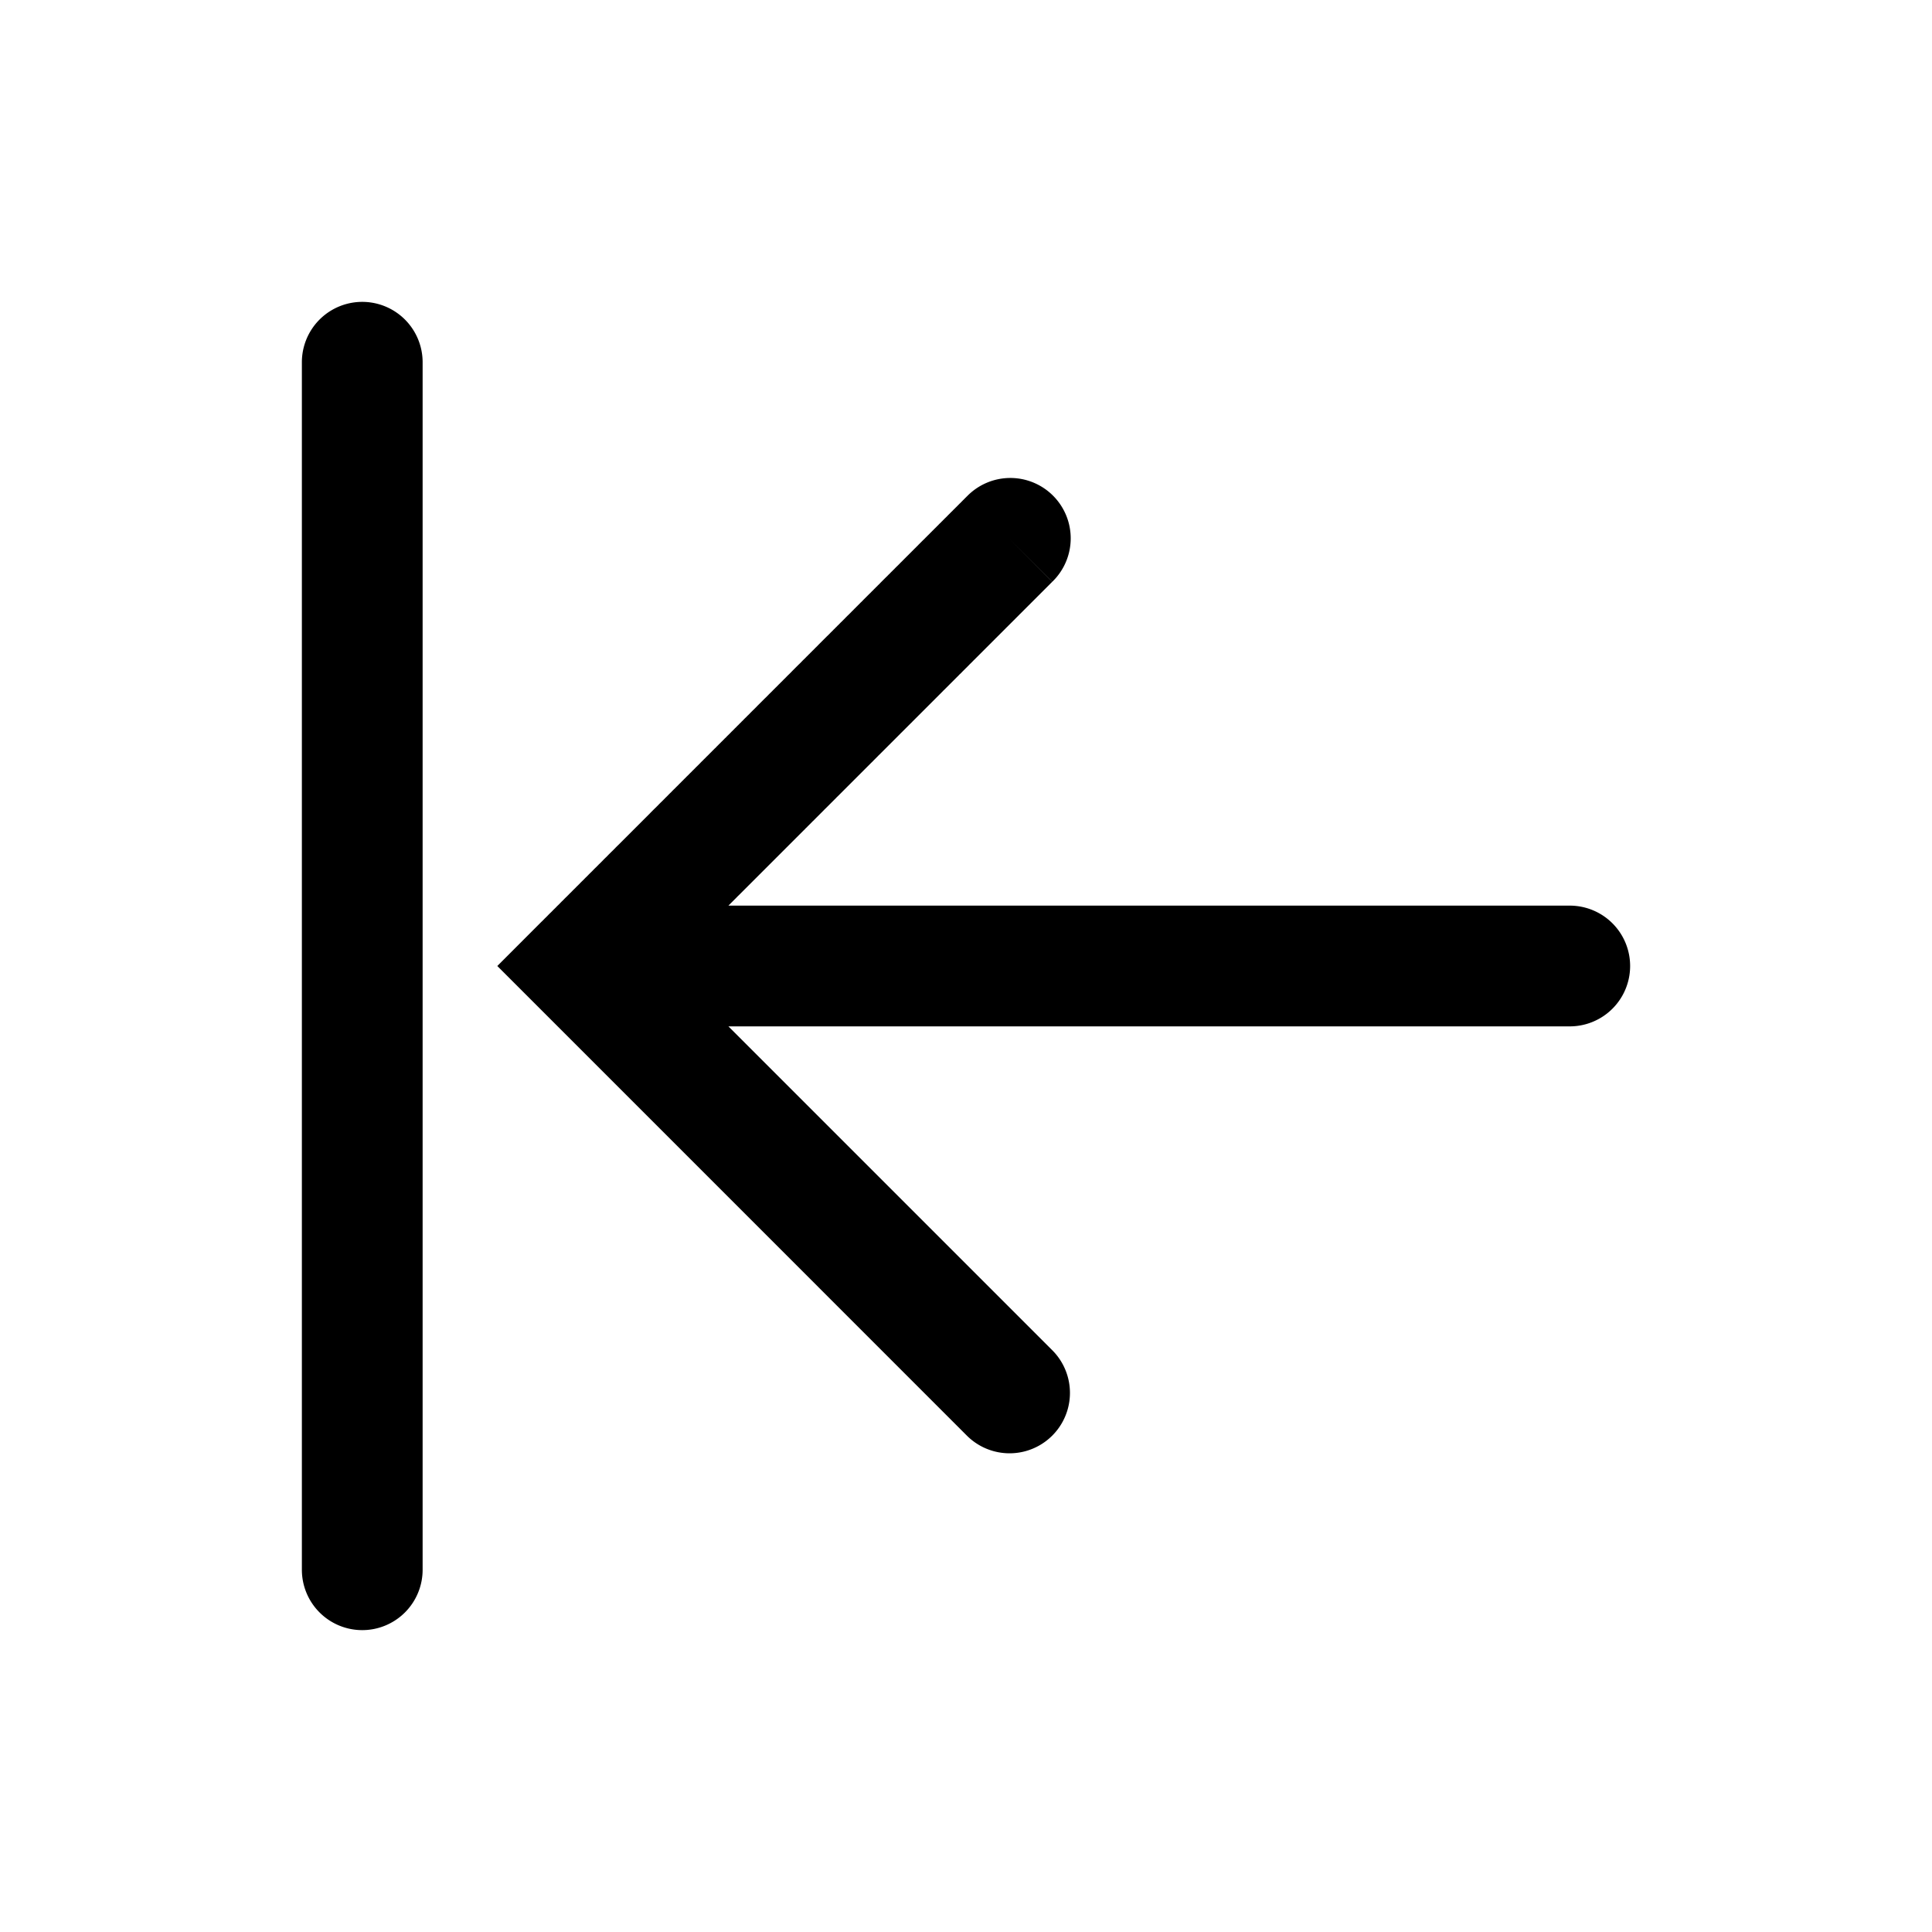 <svg xmlns="http://www.w3.org/2000/svg" width="32" height="32" viewBox="0 0 32 32"><path fill="currentColor" fill-rule="evenodd" d="M6 27a1 1 0 01-1-1V6a1 1 0 112 0v20a1 1 0 01-1 1m6.065-10H26a1 1 0 100-2H12.065l.012-.012.02-.02.02-.02.02-.02.02-.02.02-.02.02-.02.019-.02.02-.019.02-.02.02-.02.02-.02.02-.02.02-.02.019-.019.02-.02.02-.02.02-.02.019-.019.02-.02.02-.02.02-.02.019-.019.02-.02.02-.02.019-.019.02-.02.019-.019.02-.02.02-.02.019-.019.02-.02.019-.019.02-.02.019-.019.02-.02.019-.019.02-.02.019-.019.02-.02.019-.019.019-.019.02-.02.019-.019.019-.019.02-.02.019-.019.019-.019.02-.02.018-.018.02-.02.019-.019.019-.019.02-.02.018-.018.02-.02.018-.018.02-.02.019-.019.019-.019.019-.019.019-.019.019-.019.019-.019.019-.018.018-.02.02-.018.018-.02.019-.018.019-.019.019-.019.018-.019.02-.018.018-.019.019-.019.018-.018.019-.019.019-.019.018-.018.019-.019.018-.018.019-.019.018-.019.019-.018.018-.018.019-.019.018-.018.019-.019.018-.018.018-.018.019-.019.018-.018.018-.018.018-.019.019-.018.018-.018.018-.018.018-.018.018-.018.018-.018.018-.018.018-.018.018-.018.018-.018.018-.018.018-.018.018-.018.018-.018.018-.018.018-.018.017-.017.018-.018.018-.018.018-.018.017-.017.018-.018.017-.017.018-.018.017-.017.018-.018.017-.017.018-.018.017-.017.018-.018.017-.017.017-.017.018-.017.017-.018.017-.017.017-.017.017-.017.017-.017.017-.018.018-.017.016-.016.018-.018.016-.016.017-.017.017-.017.017-.017.017-.017.017-.017.016-.016.017-.017.017-.017.016-.016.017-.017.017-.017.016-.016.017-.017.016-.016.017-.017.016-.016.016-.016.016-.017.017-.016.016-.016.016-.016.016-.016.017-.017.016-.016.016-.016.016-.016.016-.016.016-.016.016-.015.015-.016.016-.016.016-.016.016-.016.015-.015.016-.016.016-.016.015-.015.016-.016.015-.015.016-.016.015-.015.016-.016.015-.015.015-.015.016-.016.015-.015.015-.015.015-.015.015-.015.015-.015.015-.015.015-.015.015-.015.015-.015.015-.015.015-.015.014-.014.015-.015.015-.015.014-.014.015-.015.015-.015.014-.014.014-.015.015-.014.014-.014.015-.015.014-.014.014-.014.014-.014.014-.014.014-.014.015-.015.014-.014.014-.014.013-.013.014-.014.014-.014.014-.014.014-.014.013-.013.014-.014.013-.014.014-.013.014-.013.013-.014.013-.013.014-.014.013-.013.013-.013.013-.013.014-.013.013-.014.013-.013.013-.013.012-.013.013-.012.013-.013.013-.013.013-.013.012-.013.013-.012.013-.013.012-.012.013-.013.012-.012.013-.013.012-.012.012-.012.012-.012.013-.013.012-.012.012-.012.012-.012.012-.012.012-.012.012-.012.011-.011.012-.012.012-.012.011-.011.012-.012.012-.012.011-.011.012-.011.01-.012.012-.011.012-.011.01-.012.012-.01.01-.012.012-.011.011-.011.01-.01.012-.012.01-.01.011-.011.011-.011.01-.01.011-.011.01-.01.011-.011.01-.01.011-.011.01-.01.01-.01.01-.01.01-.011.011-.01.01-.01.01-.01.01-.01.01-.01.01-.01.01-.01.009-.009.01-.01.009-.009.01-.01.009-.009.01-.01.009-.008.009-.01.009-.009.009-.009.01-.01.008-.008.009-.009.009-.009.009-.009.008-.008.009-.01.009-.008.008-.008.009-.009.008-.008.008-.008.009-.009.008-.008.008-.008.008-.008.008-.008.008-.008.008-.008.008-.008.008-.008.008-.008.007-.007.008-.008.007-.007.008-.008.007-.007.008-.007.007-.008.007-.007.007-.007.007-.007.007-.007.007-.007.007-.007.007-.007.006-.006.007-.007.007-.007.006-.006.007-.007.006-.006.006-.006.007-.007.006-.006.006-.006.006-.006.006-.006.006-.006.006-.006.005-.005.006-.006.006-.006.005-.005.006-.006.005-.005.005-.005.006-.006.005-.005.005-.005.005-.005.005-.005.005-.005.005-.005.005-.005.004-.004.005-.005.004-.004.005-.005.004-.004.005-.005.004-.004.004-.004.004-.004.004-.004.004-.004.004-.004.004-.004.004-.004.003-.003.004-.004.003-.003.004-.004.003-.003.003-.003.004-.004.003-.003.003-.003.003-.003.003-.003.003-.003.002-.002.003-.003.003-.003.002-.002.002-.003.003-.002.002-.002.002-.002.002-.003.003-.002.002-.002.001-.001.002-.002.002-.002.002-.002.001-.001.002-.002.001-.001.002-.002.002-.002.001-.001.001-.001.001-.001.002-.002.002-.001v-.001l-.706-.708.707.707a1 1 0 10-1.414-1.414l.707.707-.707-.707h-.001v.001h-.001v.001l-.002.001-.001.002h-.001l-.001.002h-.001l-.002.002v.001l-.002.002-.002.001-.001.002-.002.001-.001.002-.002.002-.002.001-.002.002-.002.002-.002.002-.002.002-.002.003-.002.002-.003.002-.002.003-.003.002-.002.003-.003.002-.003.003-.002.003-.003.003-.003.003-.004.003-.003.003-.003.003-.003.004-.003.003-.004.003-.003.004-.004.004-.004.003-.003.004-.004.004-.004.004-.004.004-.004.004-.004.004-.004.004-.005.004-.004.004-.004.005-.005.004-.004.005-.005.005-.005.004-.004.005-.005.005-.005.005-.005.005-.005.005-.005.005-.005.005-.006.005-.005.006-.005.005-.006.006-.006.005-.005.006-.006.005-.006.006-.005.006-.006.006-.006.006-.006.006-.007.006-.006.006-.006.006-.006.007-.007.006-.006.007-.007.006-.006.007-.007.006-.007.007-.006.007-.007.007-.007.007-.007.007-.007.007-.007.007-.008.007-.007.007-.007.008-.007.007-.008.007-.007.008-.008.008-.008.007-.007.008-.008.008-.008.008-.008.007-.008.008-.008.008-.008.009-.008.008-.008.008-.009.008-.008.009-.008.008-.009.009-.009.008-.008.009-.009.008-.009.01-.008.008-.01.009-.008.009-.01.009-.008.009-.01.009-.008.009-.01.01-.009.009-.01.009-.009.01-.01.009-.009.01-.01.009-.009.01-.01.01-.01.01-.01.009-.01.01-.01.01-.01.01-.01.01-.01.01-.01.01-.01.01-.01.01-.01.011-.01.01-.011.01-.01.011-.011.011-.011.01-.01.011-.012.011-.01.011-.011.01-.011.012-.011.01-.011.012-.011.01-.011.012-.012.011-.011.012-.011.01-.012.012-.011.012-.012.011-.011.012-.012.011-.011.012-.012.012-.012.011-.012.012-.011.012-.012.012-.012.012-.012.012-.013.012-.012.012-.012.012-.012.013-.012.012-.013.012-.012.013-.013.012-.012.012-.012.013-.013.013-.013.012-.012.013-.013.013-.013.012-.013.013-.013.013-.013.013-.013.013-.013.013-.013.013-.013.013-.013.014-.013.013-.014.013-.013.014-.013.013-.014.013-.013.014-.014.013-.013.014-.014.014-.014.013-.013.014-.014.014-.014.013-.014.014-.014.014-.014.014-.014.014-.014.014-.014.014-.014.014-.014.015-.014.014-.015.014-.014.014-.014.015-.015.014-.014.015-.015.014-.014.015-.015.014-.014.015-.015.015-.015.014-.014.015-.015.015-.015.015-.015.015-.015.014-.015.015-.015.015-.015.016-.015.015-.015.015-.015.015-.016.015-.015.015-.015.016-.015.015-.016.015-.015.016-.016.015-.015.016-.016.015-.015.016-.016.016-.016.015-.015.016-.016.016-.016.016-.016.015-.016.016-.016.016-.016.016-.016.016-.016.016-.016.016-.016.016-.016.016-.016.016-.016.017-.016.016-.017.016-.016.017-.016.016-.017.016-.016.017-.017.016-.016.017-.017.016-.016.017-.017.016-.016.017-.017.017-.017.016-.017.017-.016.017-.017.017-.017.017-.017.016-.017.017-.017.017-.017.017-.017.017-.017.017-.017.017-.017.018-.017.017-.017.017-.018.017-.017.017-.017.018-.017.017-.018.017-.017.018-.017.017-.018.017-.017.018-.018.017-.017.018-.018.018-.018.017-.017.018-.018.017-.017.018-.018.018-.018.017-.018.018-.017.018-.018.018-.018.018-.018.017-.018.018-.018.018-.018.018-.018.018-.018.018-.018.018-.018.018-.018.019-.018.018-.018.018-.019.018-.018.018-.018.018-.018.019-.018.018-.019.018-.018.019-.019.018-.018.018-.018.019-.019.018-.018.019-.019.018-.018.019-.019.018-.018.019-.019.018-.019.02-.018.018-.019.018-.019.02-.018.018-.019.019-.019.018-.018.02-.02.018-.018.019-.019.019-.019.018-.019.02-.019.018-.019.02-.019.018-.018.02-.02.018-.019.02-.019.018-.019.02-.019.018-.019.02-.019.019-.02.019-.018.019-.02.019-.019.02-.019.018-.02.02-.018.019-.02.02-.019.019-.02.019-.019.02-.019.019-.02.019-.019.02-.02.019-.018.019-.02.02-.02.019-.019.02-.02.019-.019.02-.02.019-.019.02-.02.019-.019.02-.02.02-.02.019-.019.02-.02.019-.02.02-.019.02-.02.019-.02.02-.019.02-.02.02-.02.019-.019.02-.02.02-.02.02-.02.019-.02.02-.019.02-.02.02-.02.02-.02.019-.02.02-.02.02-.02.02-.019.02-.02.02-.02.02-.02.02-.02.02-.02.02-.02.02-.02.02-.02.02-.02.02-.02.02-.02.02-.02.02-.02.02-.02.02-.02.02-.02.02-.02.02-.02.02-.02.02-.02.02-.02.02-.02.02-.02.02-.02.02-.02.02-.02.02-.021.02-.02.02-.02.021-.02.02-.02.02-.021.02-.02.02-.02.02-.02.021-.02.02-.021.02-.02.02-.02.021-.02.02-.02.02-.021.02-.02.021-.02.02-.021.02-.02.02-.02.021-.02.02-.021.02-.02.02-.02.021-.02.02-.021.02-.02.021-.02.02-.021.02-.02.02-.02.021-.02.02-.021.02-.02.021-.02.02-.021.02-.02.021-.02.02-.021.02-.02.021-.02.02-.021.02-.02.02-.02.021-.021.02-.02.02-.02.021-.02.02-.021.02-.02.021-.02.02-.021.02-.02.021-.02.02-.021.02-.02.02-.02.021-.02.02-.021.02-.02.021-.02.02-.021.02-.02.02-.707.708.707.707 7.07 7.071a1 1 0 001.415-1.414z" clip-rule="evenodd"/></svg>